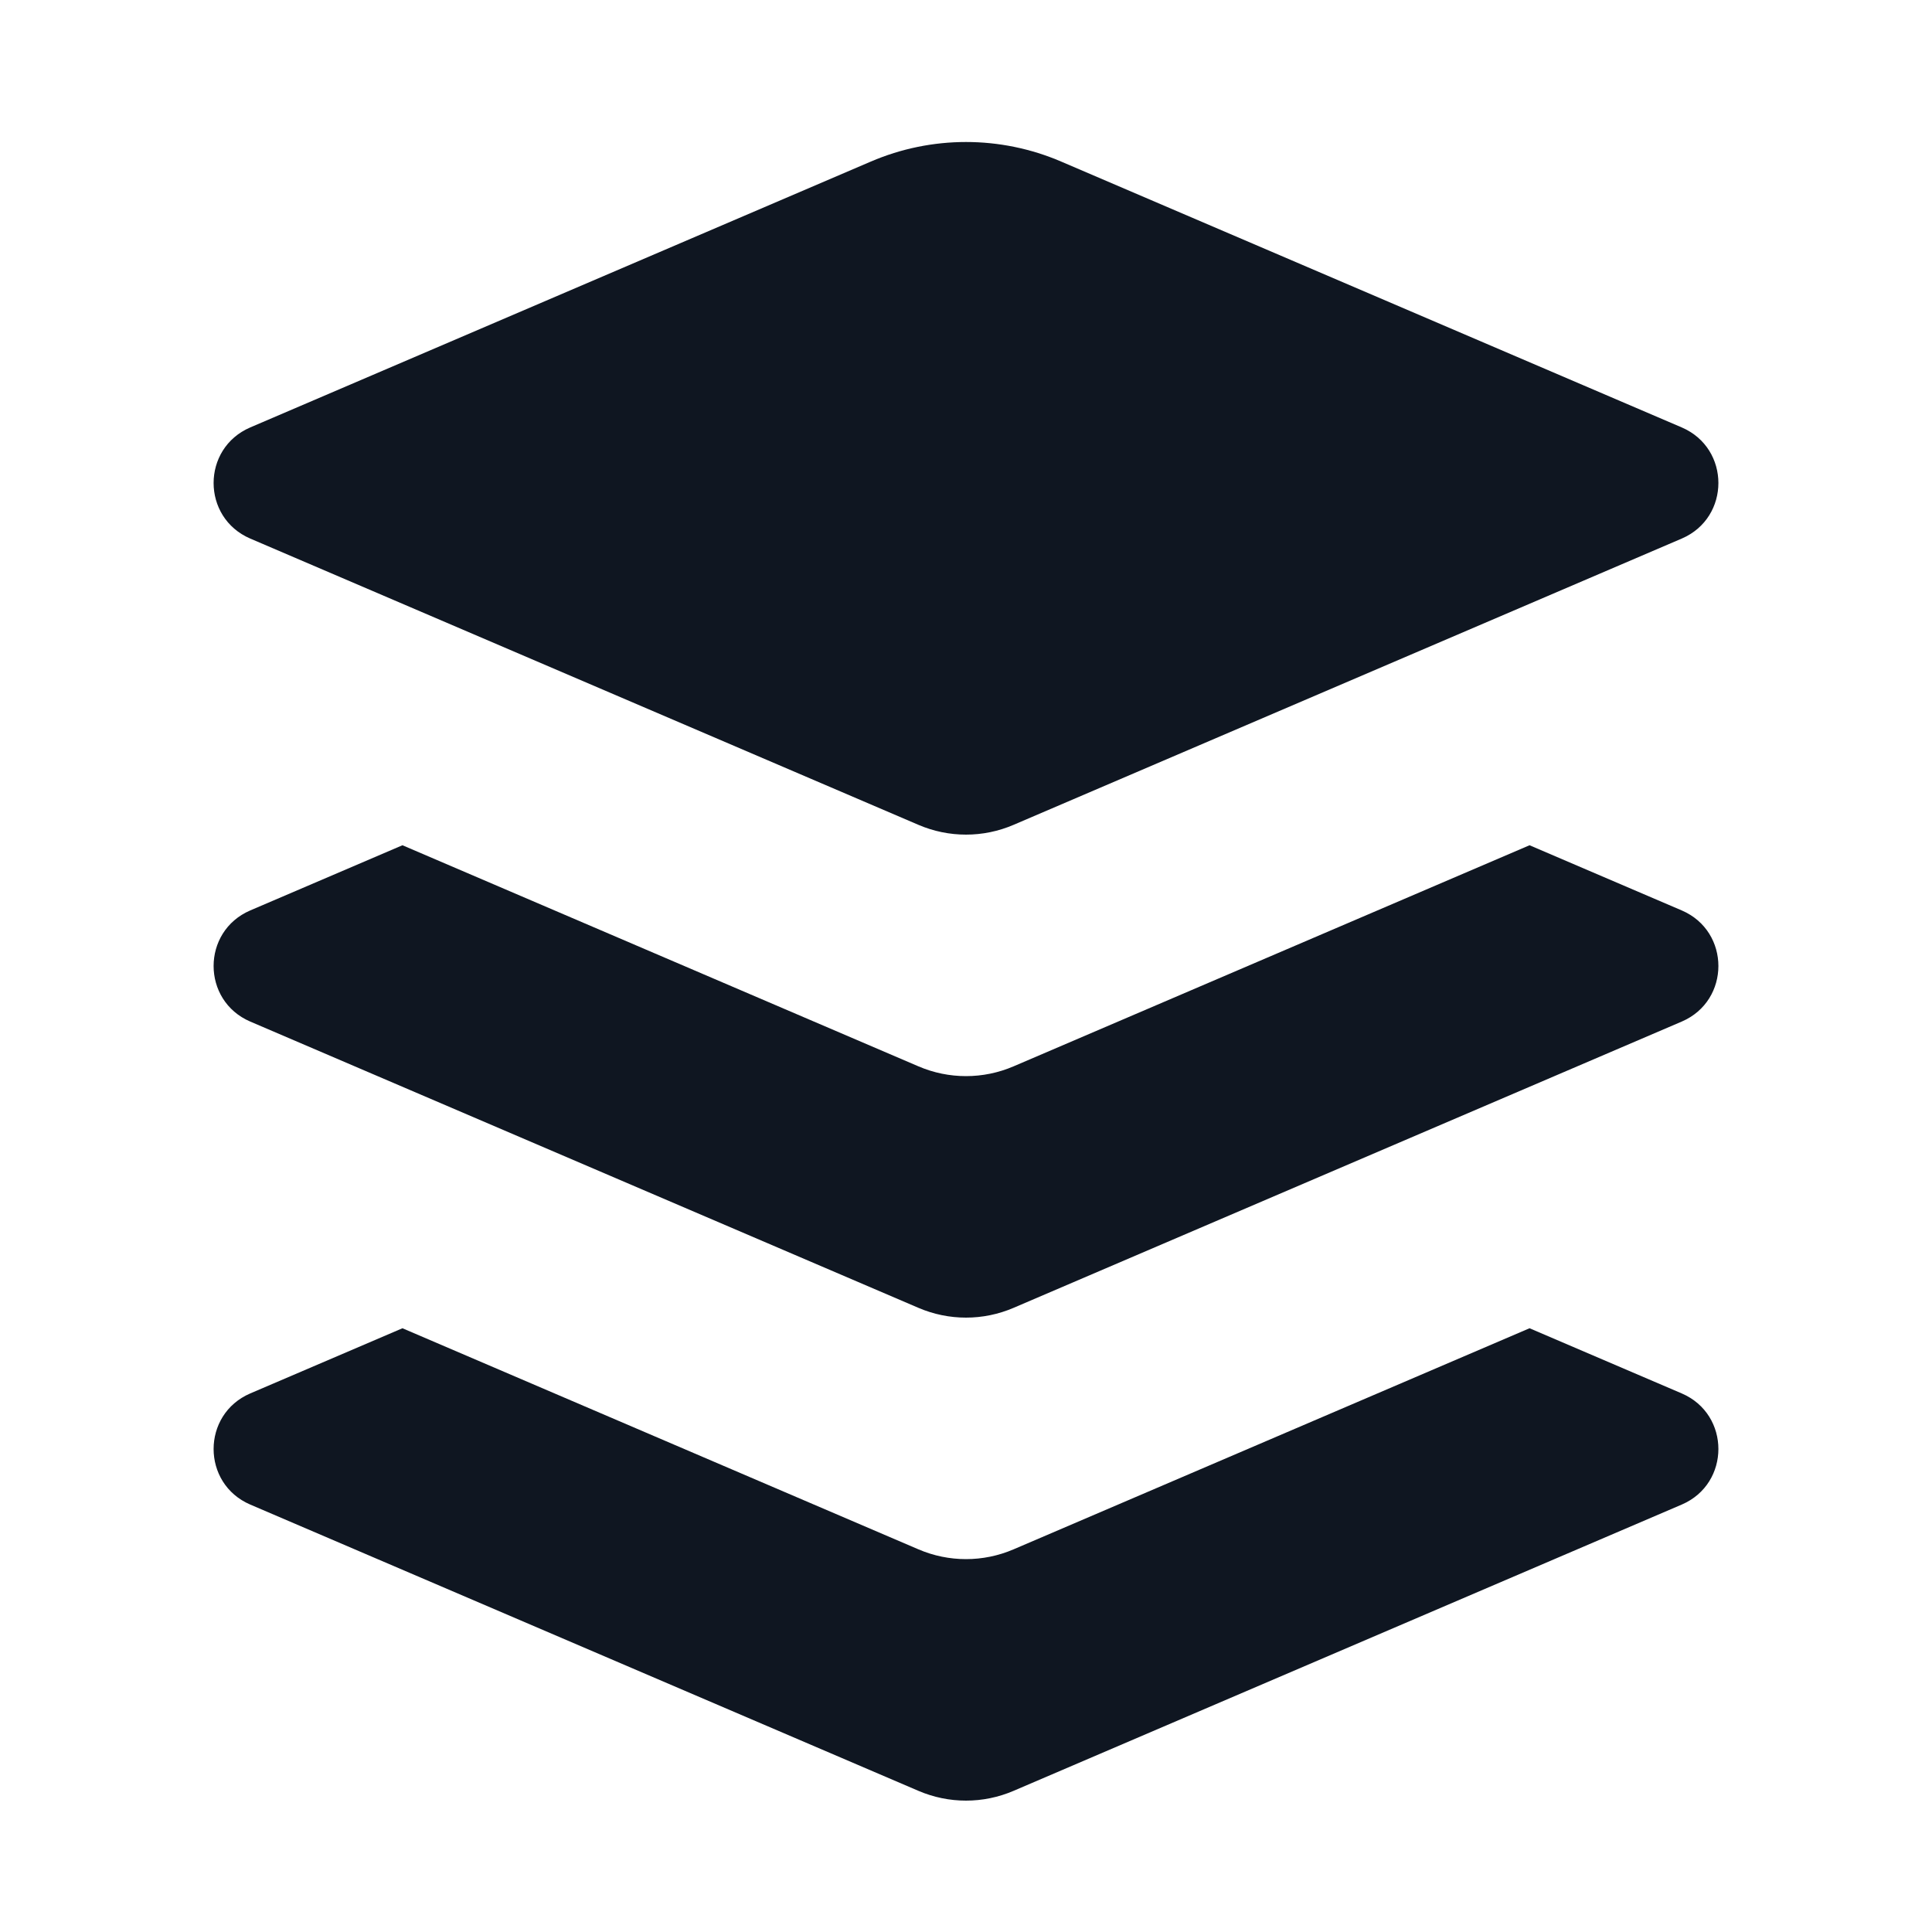 <svg width="16" height="16" viewBox="0 0 16 16" fill="none" xmlns="http://www.w3.org/2000/svg">
<path d="M12.667 11L8.394 12.831C8.142 12.939 7.858 12.939 7.606 12.831L3.333 11L2.072 11.54C1.668 11.714 1.668 12.286 2.072 12.46L7.606 14.831C7.858 14.939 8.142 14.939 8.394 14.831L13.928 12.46C14.332 12.286 14.332 11.714 13.928 11.54L12.667 11Z" fill="#0F1621"/>
<path d="M12.667 7L8.394 8.831C8.142 8.939 7.858 8.939 7.606 8.831L3.333 7L2.072 7.54C1.668 7.714 1.668 8.286 2.072 8.46L7.606 10.831C7.858 10.939 8.142 10.939 8.394 10.831L13.928 8.46C14.332 8.286 14.332 7.714 13.928 7.54L12.667 7Z" fill="#0F1621"/>
<path d="M8.394 6.831L13.928 4.46C14.332 4.286 14.332 3.714 13.928 3.54L8.788 1.338C8.285 1.122 7.715 1.122 7.212 1.338L2.072 3.54C1.668 3.714 1.668 4.286 2.072 4.46L7.606 6.831C7.858 6.939 8.142 6.939 8.394 6.831Z" fill="#0F1621"/>
</svg>

